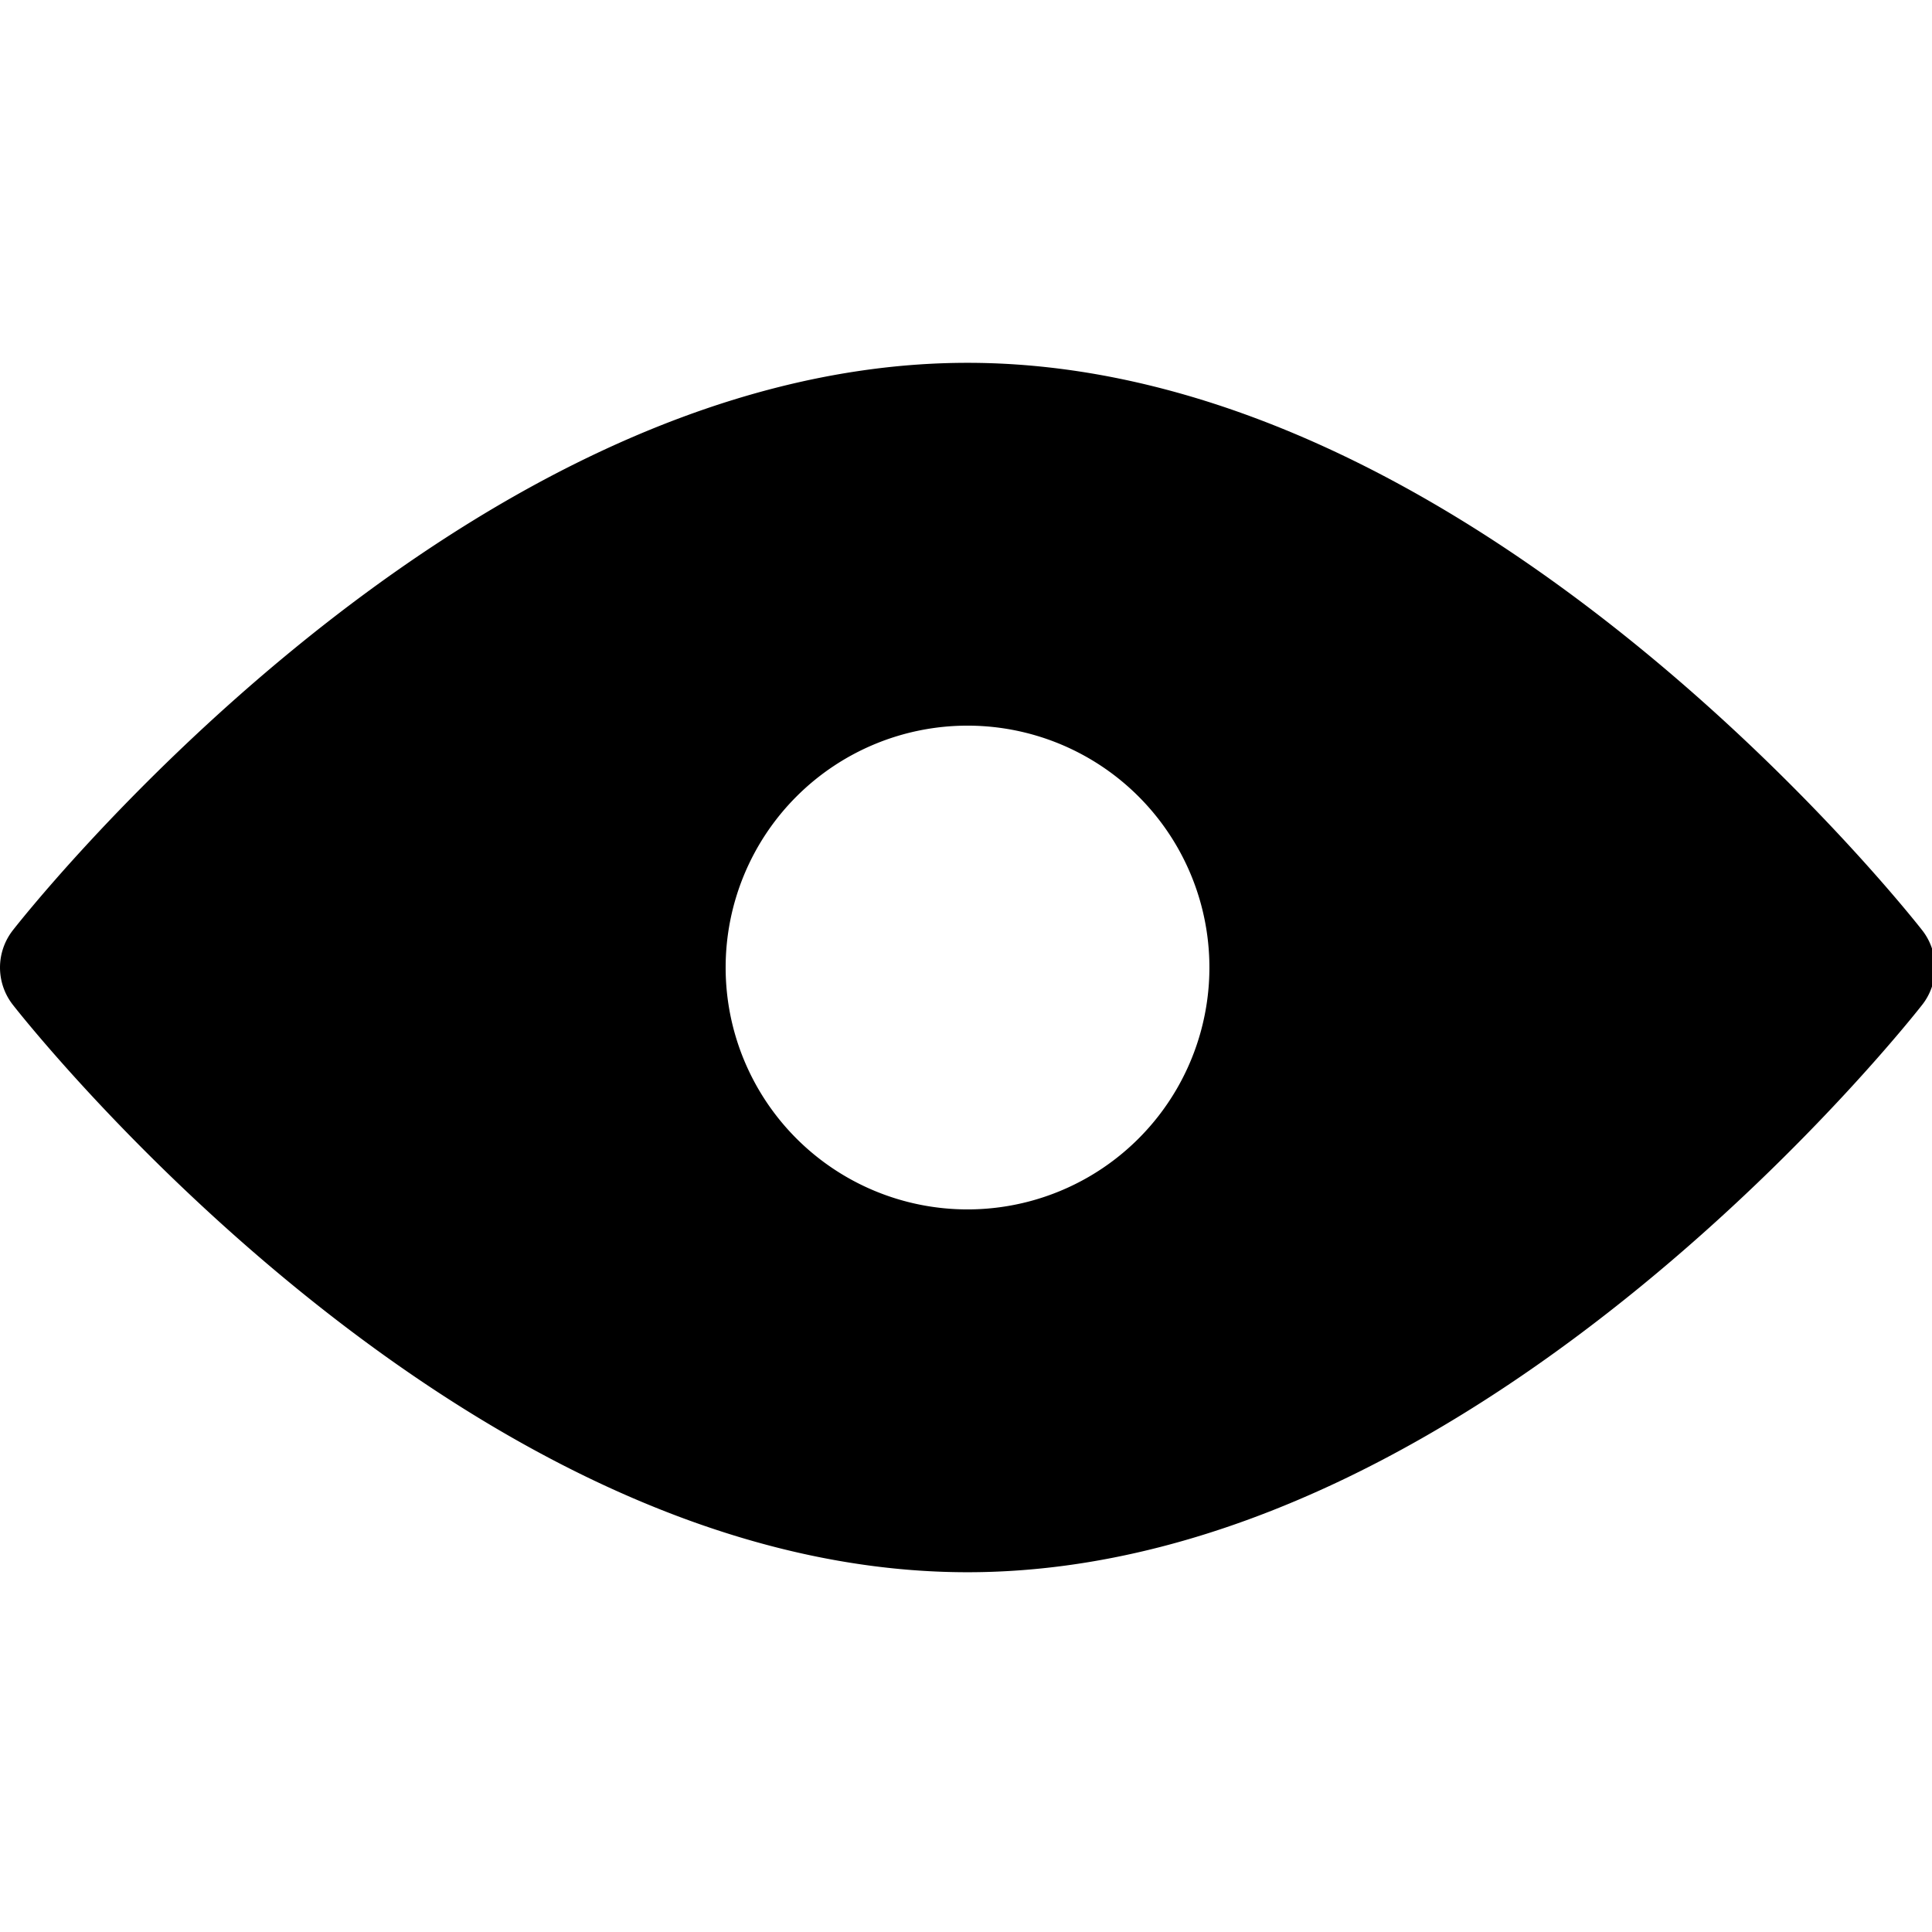 <svg xmlns="http://www.w3.org/2000/svg" width="256" height="256" viewBox="0 0 67.733 67.733"><path d="M 128 56 C 64 56 8 128 8 128 C 8 128 64 200 128 200 C 192 200 248 128 248 128 C 248 128 192 56 128 56 z M 128 88 A 40 40 0 0 1 168 128 A 40 40 0 0 1 128 168 A 40 40 0 0 1 88 128 A 40 40 0 0 1 128 88 z" transform="scale(.265)" stroke="#000" stroke-width="16" stroke-linejoin="round" stroke-miterlimit="3"/></svg>